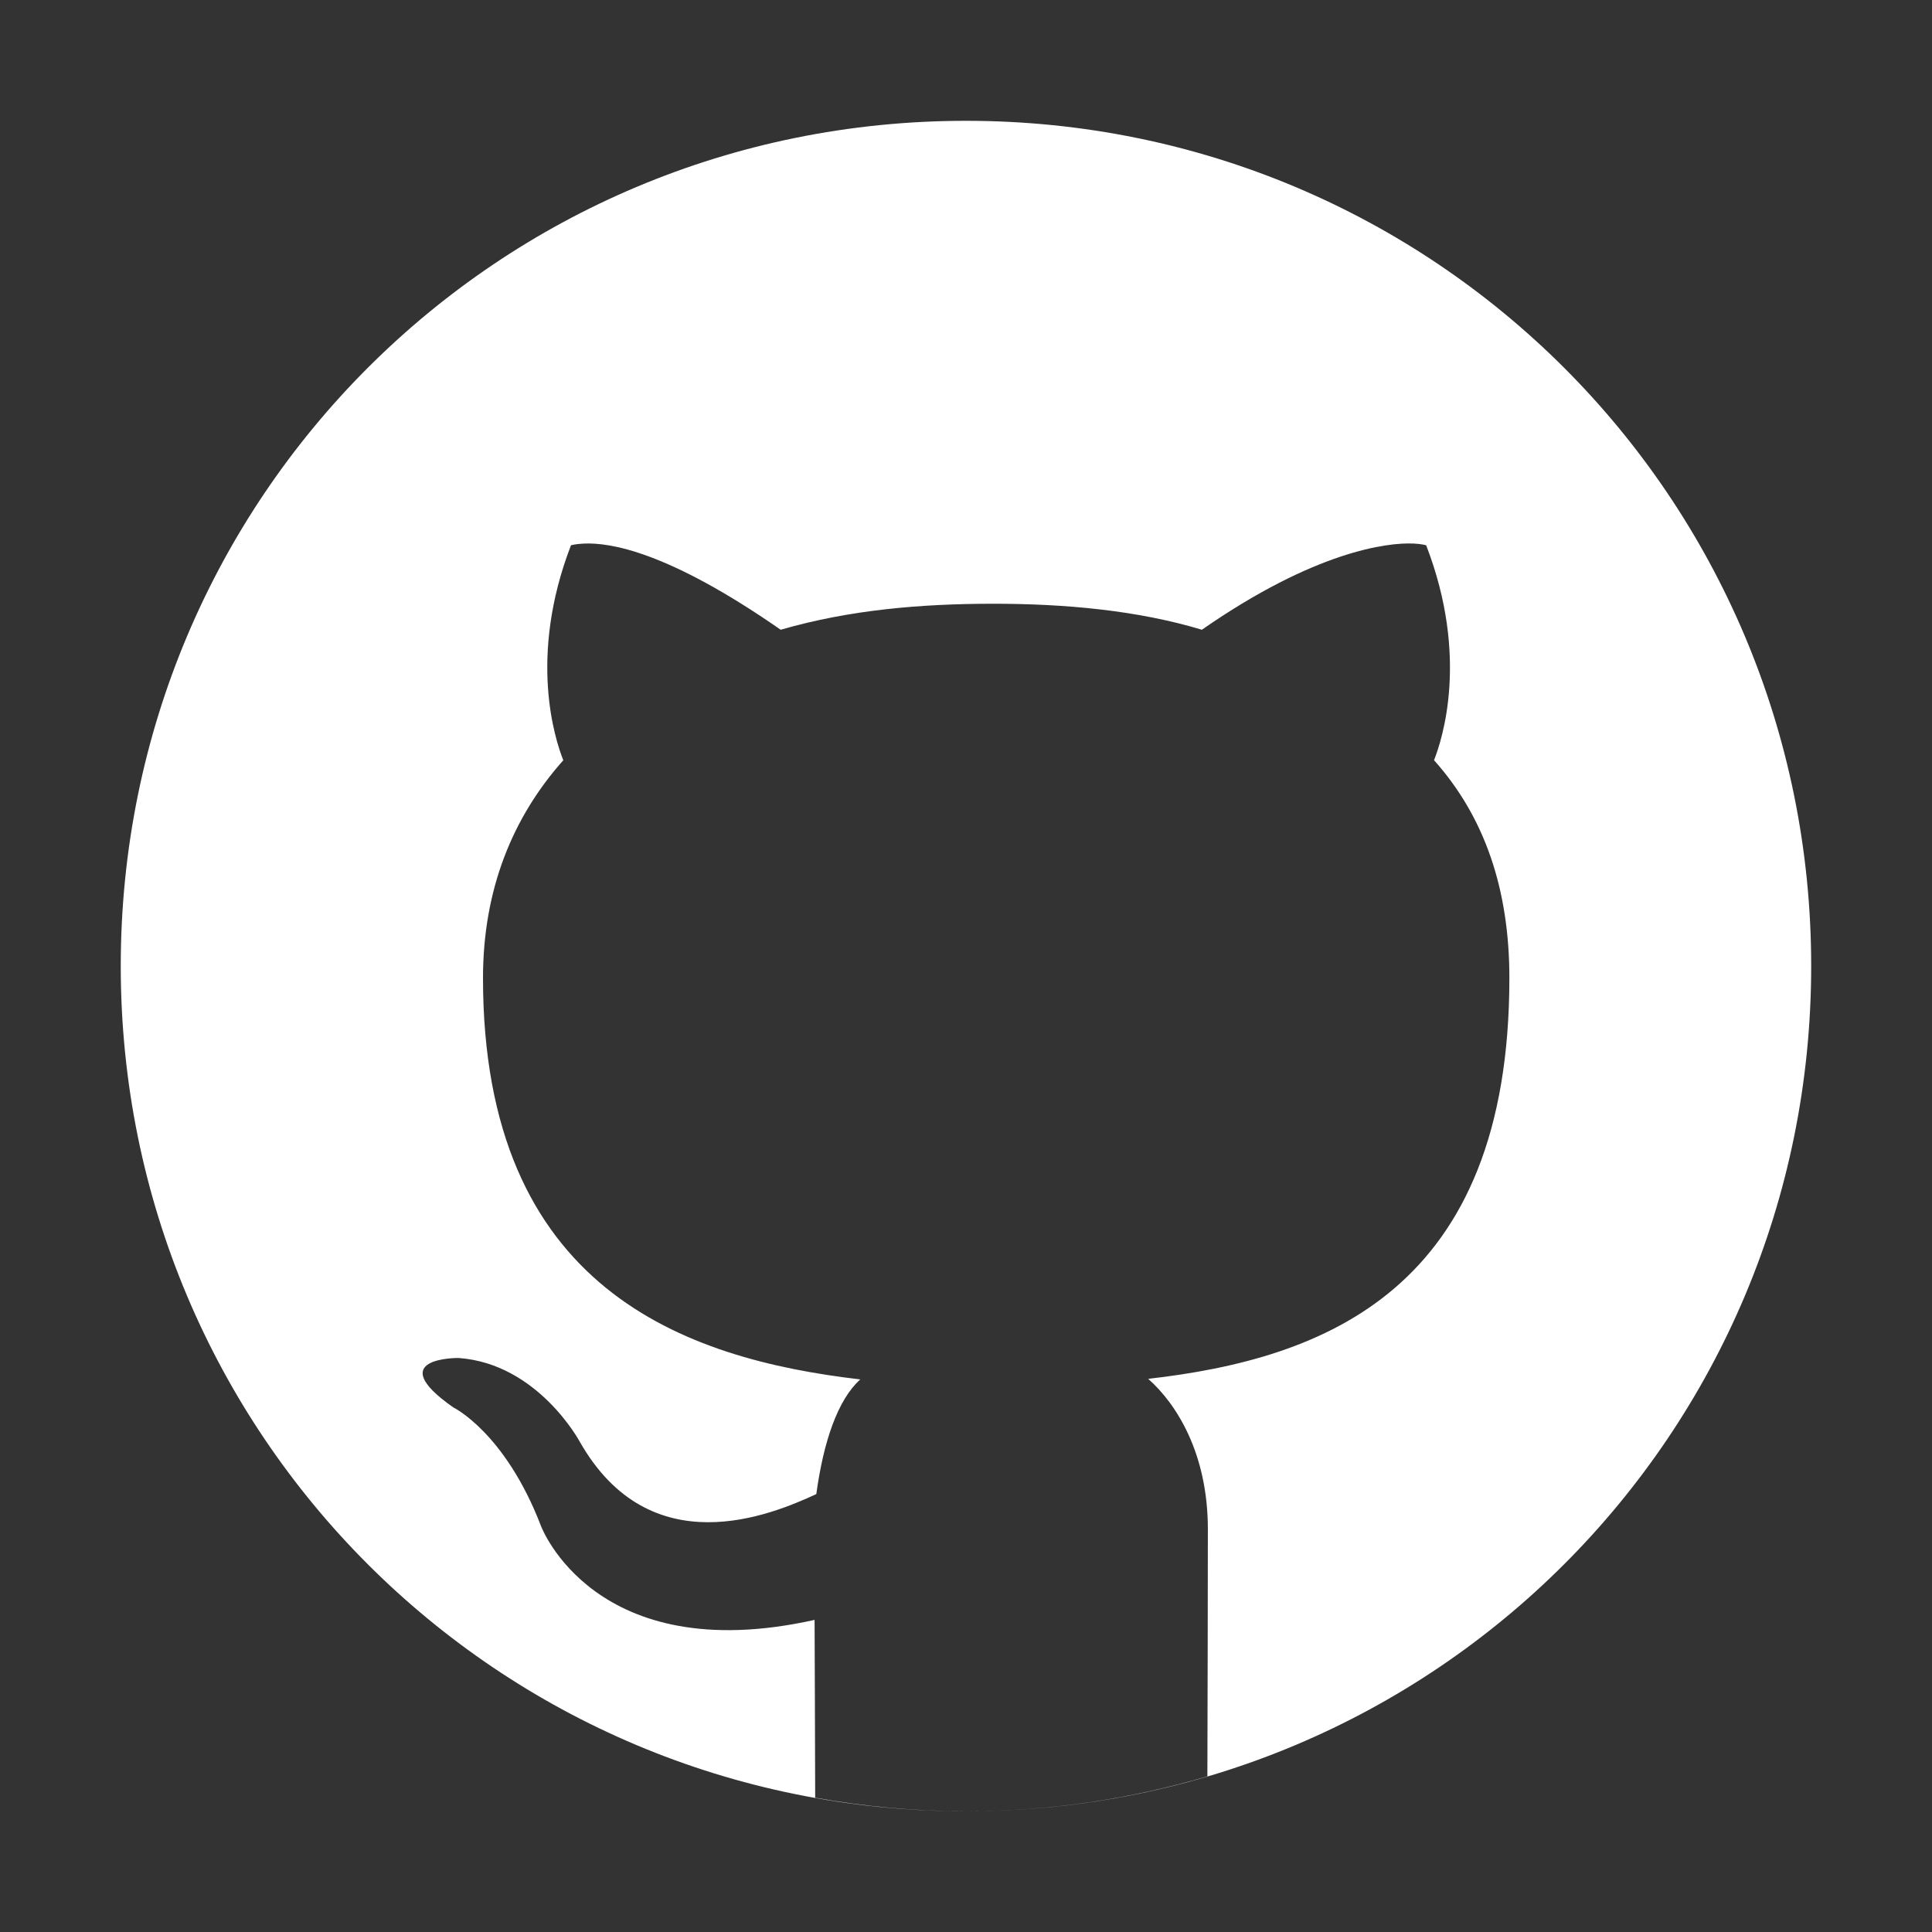 <?xml version="1.0" encoding="UTF-8" standalone="no"?>
<svg
   width="64"
   height="64"
   version="1"
   id="svg12"
   sodipodi:docname="github-desktop.svg"
   inkscape:version="1.1 (1:1.1+202105261517+ce6663b3b7)"
   xmlns:inkscape="http://www.inkscape.org/namespaces/inkscape"
   xmlns:sodipodi="http://sodipodi.sourceforge.net/DTD/sodipodi-0.dtd"
   xmlns="http://www.w3.org/2000/svg"
   xmlns:svg="http://www.w3.org/2000/svg"
   xmlns:rdf="http://www.w3.org/1999/02/22-rdf-syntax-ns#"
   xmlns:cc="http://creativecommons.org/ns#"
   xmlns:dc="http://purl.org/dc/elements/1.1/">
  <rect width="100%" height="100%" fill="#333333" stroke="none"/>
  <defs
     id="defs16">
    <inkscape:path-effect
       effect="powerclip"
       id="path-effect13"
       is_visible="true"
       lpeversion="1"
       inverse="true"
       flatten="false"
       hide_clip="false"
       message="Use fill-rule evenodd on &lt;b&gt;fill and stroke&lt;/b&gt; dialog if no flatten result after convert clip to paths." />
    <clipPath
       clipPathUnits="userSpaceOnUse"
       id="clipPath8">
      <path
         style="display:none;opacity:0.85;fill:#ffffff"
         d="m 46.82,18.006 c -0.852,-0.04 -3.253,0.245 -7.006,2.855 C 37.715,20.228 35.319,19.994 32.82,20 c -2.285,0.005 -4.655,0.193 -6.959,0.861 -3.754,-2.611 -5.672,-2.894 -6.525,-2.854 -0.284,0.013 -0.422,0.057 -0.422,0.057 -1.427,3.702 -0.524,6.441 -0.254,7.121 C 16.984,27.065 16,29.464 16,32.4 c 0,10.307 6.679,12.616 12.498,13.295 -0.748,0.672 -1.219,2.062 -1.457,3.799 -1.493,0.689 -5.498,2.374 -7.836,-1.736 0,0 -1.383,-2.584 -4.014,-2.773 0,0 -2.557,-0.033 -0.178,1.635 0,0 1.718,0.828 2.91,3.936 0,0 1.771,4.73 9.061,3.105 0.007,1.262 0.013,3.615 0.02,5.891 C 28.625,59.841 30.293,60 32,60 c 2.782,0 5.463,-0.408 7.996,-1.156 0.007,-2.775 0.016,-6.052 0.016,-8.188 0,-2.508 -1.037,-4.15 -1.977,-4.98 C 43.872,45.01 50,42.734 50,32.4 c 0,-2.936 -0.816,-5.338 -2.496,-7.217 0.269,-0.68 1.171,-3.417 -0.26,-7.119 0,0 -0.138,-0.045 -0.422,-0.059 z"
         id="path11" />
      <path
         id="lpe_path-effect13"
         style="opacity:0.85;fill:#ffffff"
         class="powerclip"
         d="M -1,-0.998 H 64.998 V 65 H -1 Z M 46.82,18.006 c -0.852,-0.04 -3.253,0.245 -7.006,2.855 C 37.715,20.228 35.319,19.994 32.82,20 c -2.285,0.005 -4.655,0.193 -6.959,0.861 -3.754,-2.611 -5.672,-2.894 -6.525,-2.854 -0.284,0.013 -0.422,0.057 -0.422,0.057 -1.427,3.702 -0.524,6.441 -0.254,7.121 C 16.984,27.065 16,29.464 16,32.4 c 0,10.307 6.679,12.616 12.498,13.295 -0.748,0.672 -1.219,2.062 -1.457,3.799 -1.493,0.689 -5.498,2.374 -7.836,-1.736 0,0 -1.383,-2.584 -4.014,-2.773 0,0 -2.557,-0.033 -0.178,1.635 0,0 1.718,0.828 2.91,3.936 0,0 1.771,4.73 9.061,3.105 0.007,1.262 0.013,3.615 0.02,5.891 C 28.625,59.841 30.293,60 32,60 c 2.782,0 5.463,-0.408 7.996,-1.156 0.007,-2.775 0.016,-6.052 0.016,-8.188 0,-2.508 -1.037,-4.15 -1.977,-4.98 C 43.872,45.01 50,42.734 50,32.4 c 0,-2.936 -0.816,-5.338 -2.496,-7.217 0.269,-0.68 1.171,-3.417 -0.26,-7.119 0,0 -0.138,-0.045 -0.422,-0.059 z" />
    </clipPath>
  </defs>
  <sodipodi:namedview
     pagecolor="#ffffff"
     bordercolor="#666666"
     borderopacity="1"
     objecttolerance="10"
     gridtolerance="10"
     guidetolerance="10"
     inkscape:pageopacity="0"
     inkscape:pageshadow="2"
     inkscape:window-width="1230"
     inkscape:window-height="928"
     id="namedview14"
     showgrid="false"
     inkscape:zoom="12.890625"
     inkscape:cx="32"
     inkscape:cy="32"
     inkscape:window-x="0"
     inkscape:window-y="0"
     inkscape:window-maximized="0"
     inkscape:current-layer="svg12"
     inkscape:pagecheckerboard="0" />
  <path
     style="fill:#ffffff"
     d="m 59.998,32.001 c 0,-15.512 -12.488,-27.999 -27.999,-27.999 -15.512,0 -27.999,12.488 -27.999,27.999 0,15.512 12.488,27.999 27.999,27.999 15.512,0 27.999,-12.488 27.999,-27.999 z"
     id="path4"
     clip-path="url(#clipPath8)"
     inkscape:path-effect="#path-effect13"
     inkscape:original-d="m 59.998401,32.000856 c 0,-15.511557 -12.487644,-27.9992001 -27.999201,-27.9992001 -15.511557,0 -27.9992006,12.4876431 -27.9992006,27.9992001 0,15.511558 12.4876436,27.999201 27.9992006,27.999201 15.511557,0 27.999201,-12.487643 27.999201,-27.999201 z" />
</svg>
